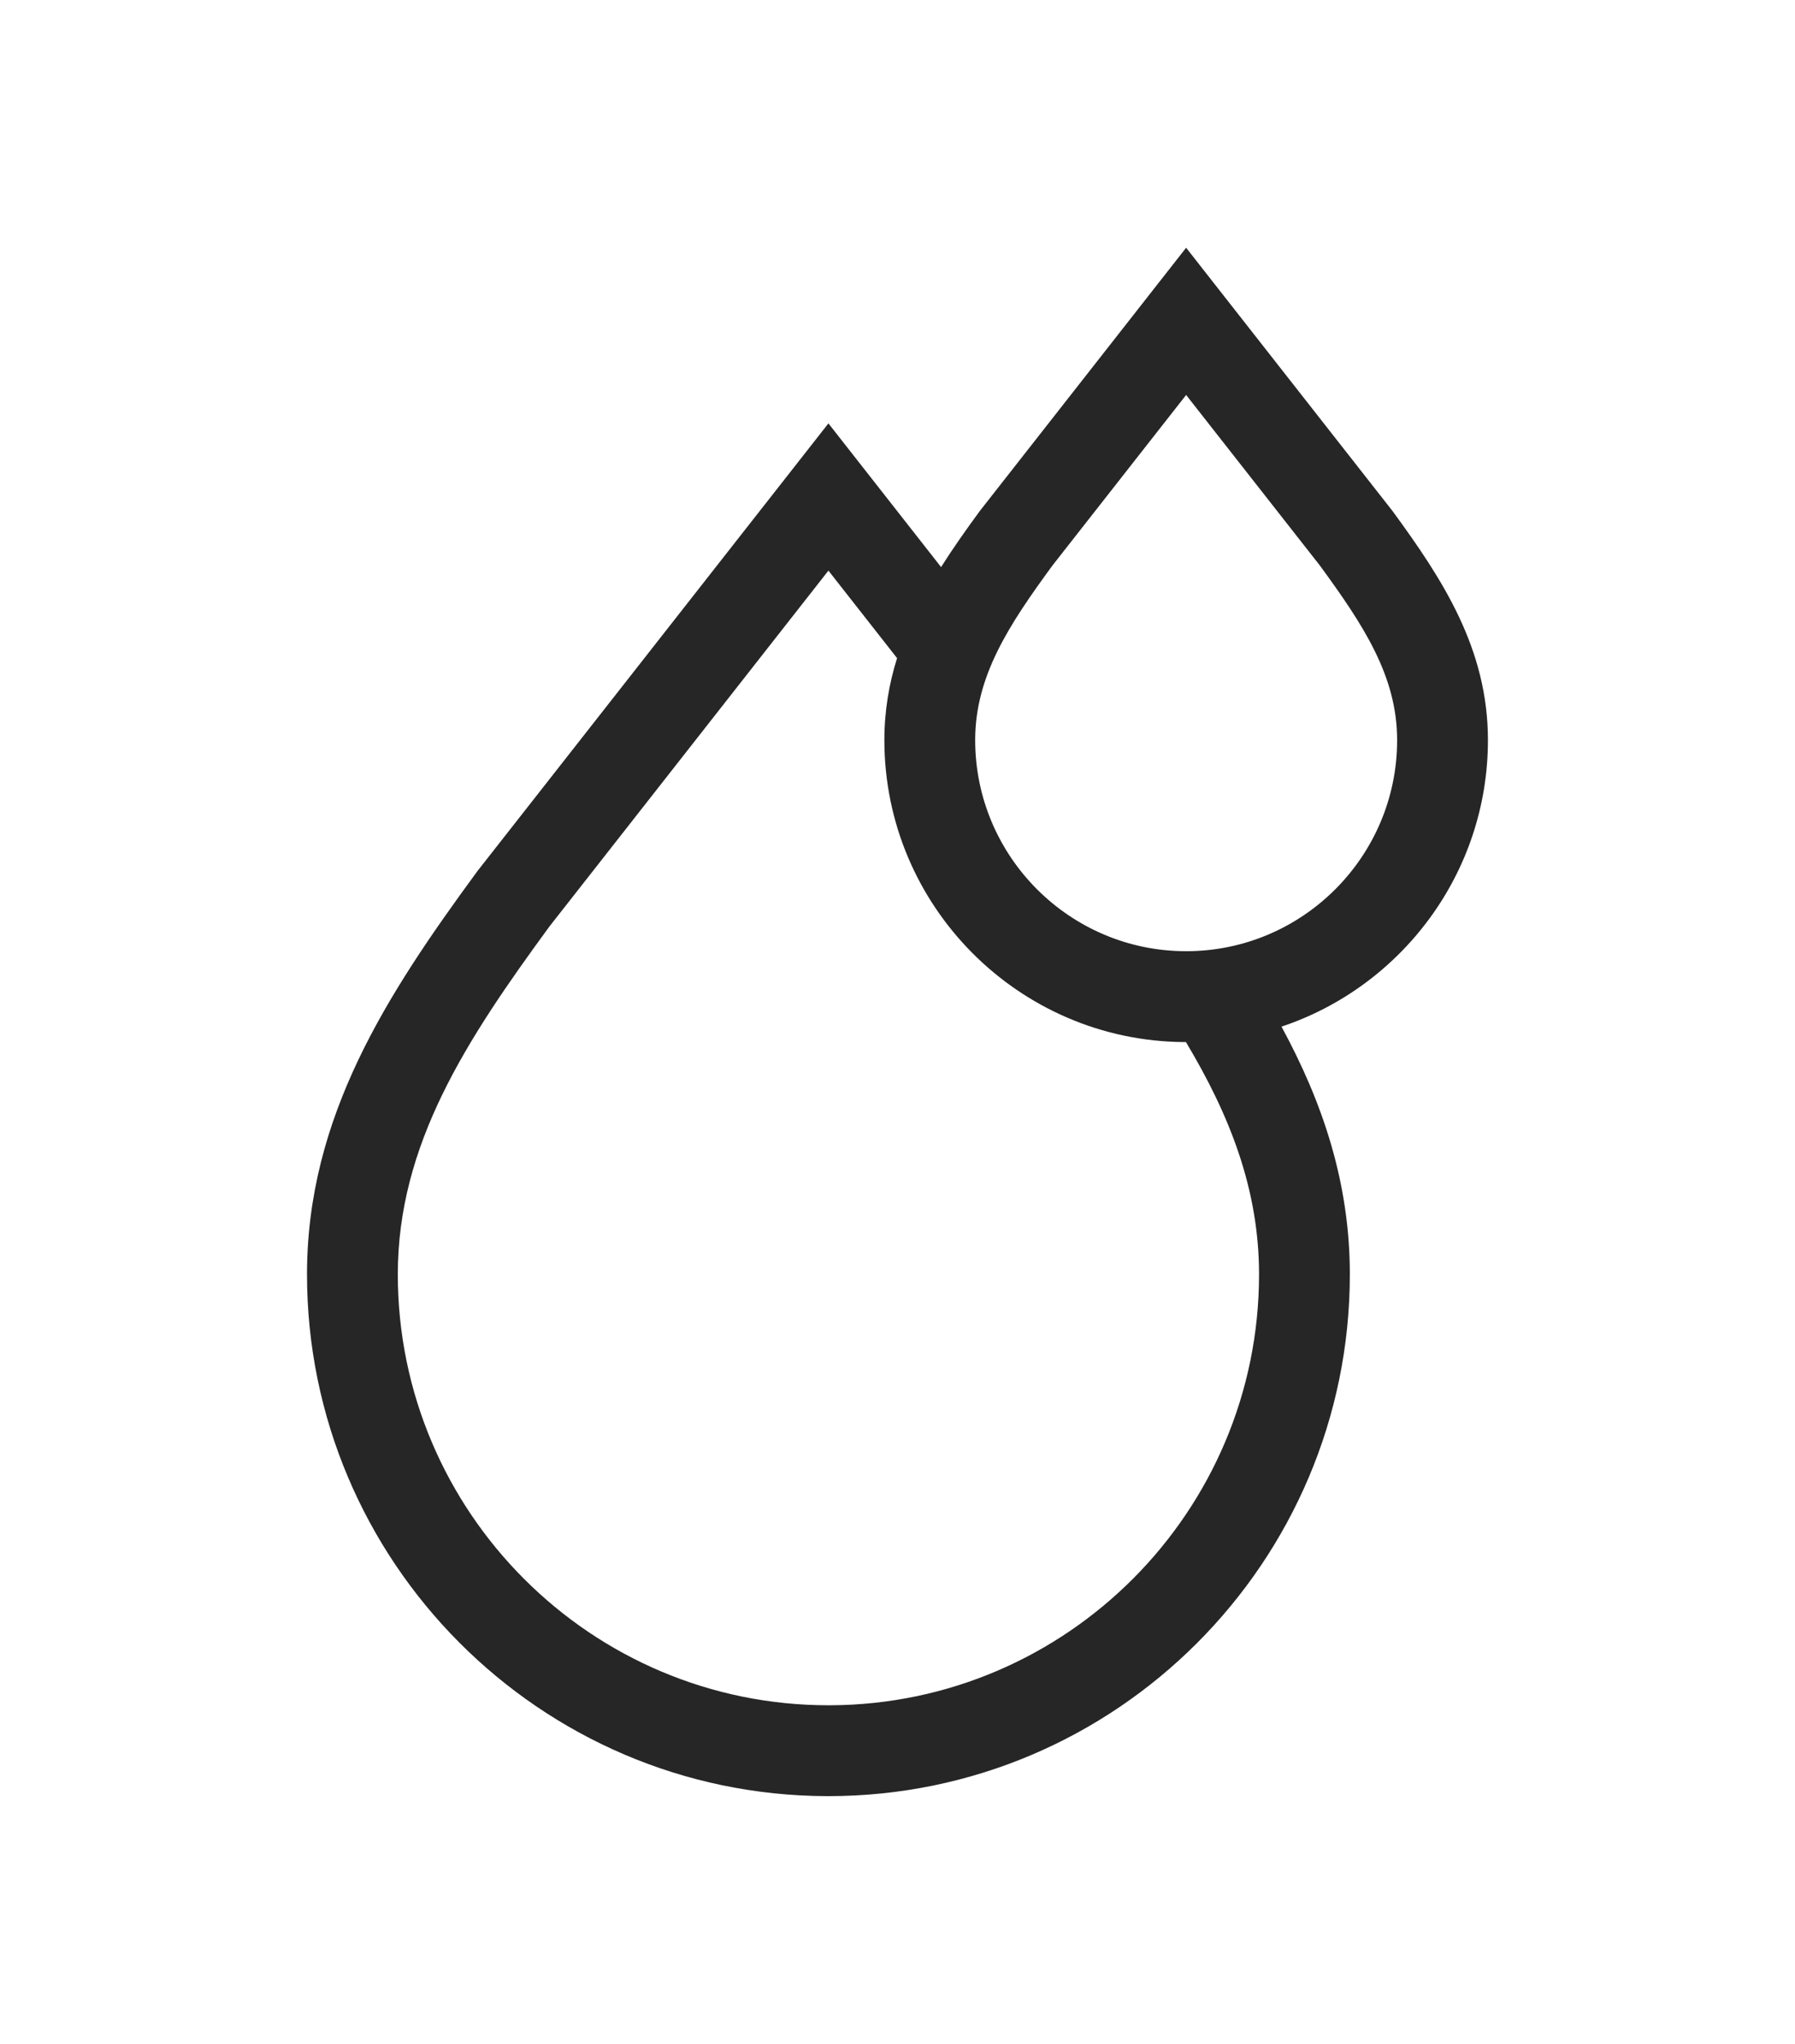 <svg width="29" height="33" viewBox="0 0 29 33" fill="none" xmlns="http://www.w3.org/2000/svg">
<g clip-path="url(#clip0_45_863)" filter="url(#filter0_d_45_863)">
<path d="M24.039 7.95C24.039 6.476 23.31 5.359 22.497 4.25L19.163 0L15.845 4.231L15.83 4.25C15.611 4.549 15.398 4.849 15.204 5.156L13.384 2.836L7.716 10.061L7.702 10.08C6.257 12.05 4.96 14.03 4.96 16.576C4.96 21.21 8.721 24.982 13.351 25L13.385 25C18.029 25 21.808 21.221 21.808 16.576C21.808 15.086 21.363 13.79 20.704 12.576C22.64 11.929 24.039 10.1 24.039 7.95ZM13.417 23.533L13.384 23.533C9.548 23.533 6.427 20.412 6.427 16.576C6.427 14.474 7.537 12.787 8.878 10.957L13.384 5.213L14.493 6.626C14.364 7.038 14.288 7.475 14.288 7.95C14.288 10.627 16.458 12.808 19.132 12.825L19.16 12.825C19.865 14.002 20.341 15.2 20.341 16.576C20.341 20.402 17.238 23.516 13.417 23.533ZM19.182 11.358H19.163C17.284 11.358 15.755 9.829 15.755 7.949C15.755 6.919 16.296 6.095 17.006 5.127L19.163 2.377L21.321 5.127C22.03 6.095 22.572 6.919 22.572 7.95C22.572 9.823 21.053 11.348 19.182 11.358Z" fill="#262626"/>
</g>
<defs>
<filter id="filter0_d_45_863" x="-2" y="0" width="33" height="33" filterUnits="userSpaceOnUse" color-interpolation-filters="sRGB">
<feFlood flood-opacity="0" result="BackgroundImageFix"/>
<feColorMatrix in="SourceAlpha" type="matrix" values="0 0 0 0 0 0 0 0 0 0 0 0 0 0 0 0 0 0 127 0" result="hardAlpha"/>
<feOffset dy="4"/>
<feGaussianBlur stdDeviation="2"/>
<feComposite in2="hardAlpha" operator="out"/>
<feColorMatrix type="matrix" values="0 0 0 0 0 0 0 0 0 0 0 0 0 0 0 0 0 0 0.25 0"/>
<feBlend mode="normal" in2="BackgroundImageFix" result="effect1_dropShadow_45_863"/>
<feBlend mode="normal" in="SourceGraphic" in2="effect1_dropShadow_45_863" result="shape"/>
</filter>
<clipPath id="clip0_45_863">
<rect width="25" height="25" fill="white" transform="translate(2)"/>
</clipPath>
</defs>
</svg>
